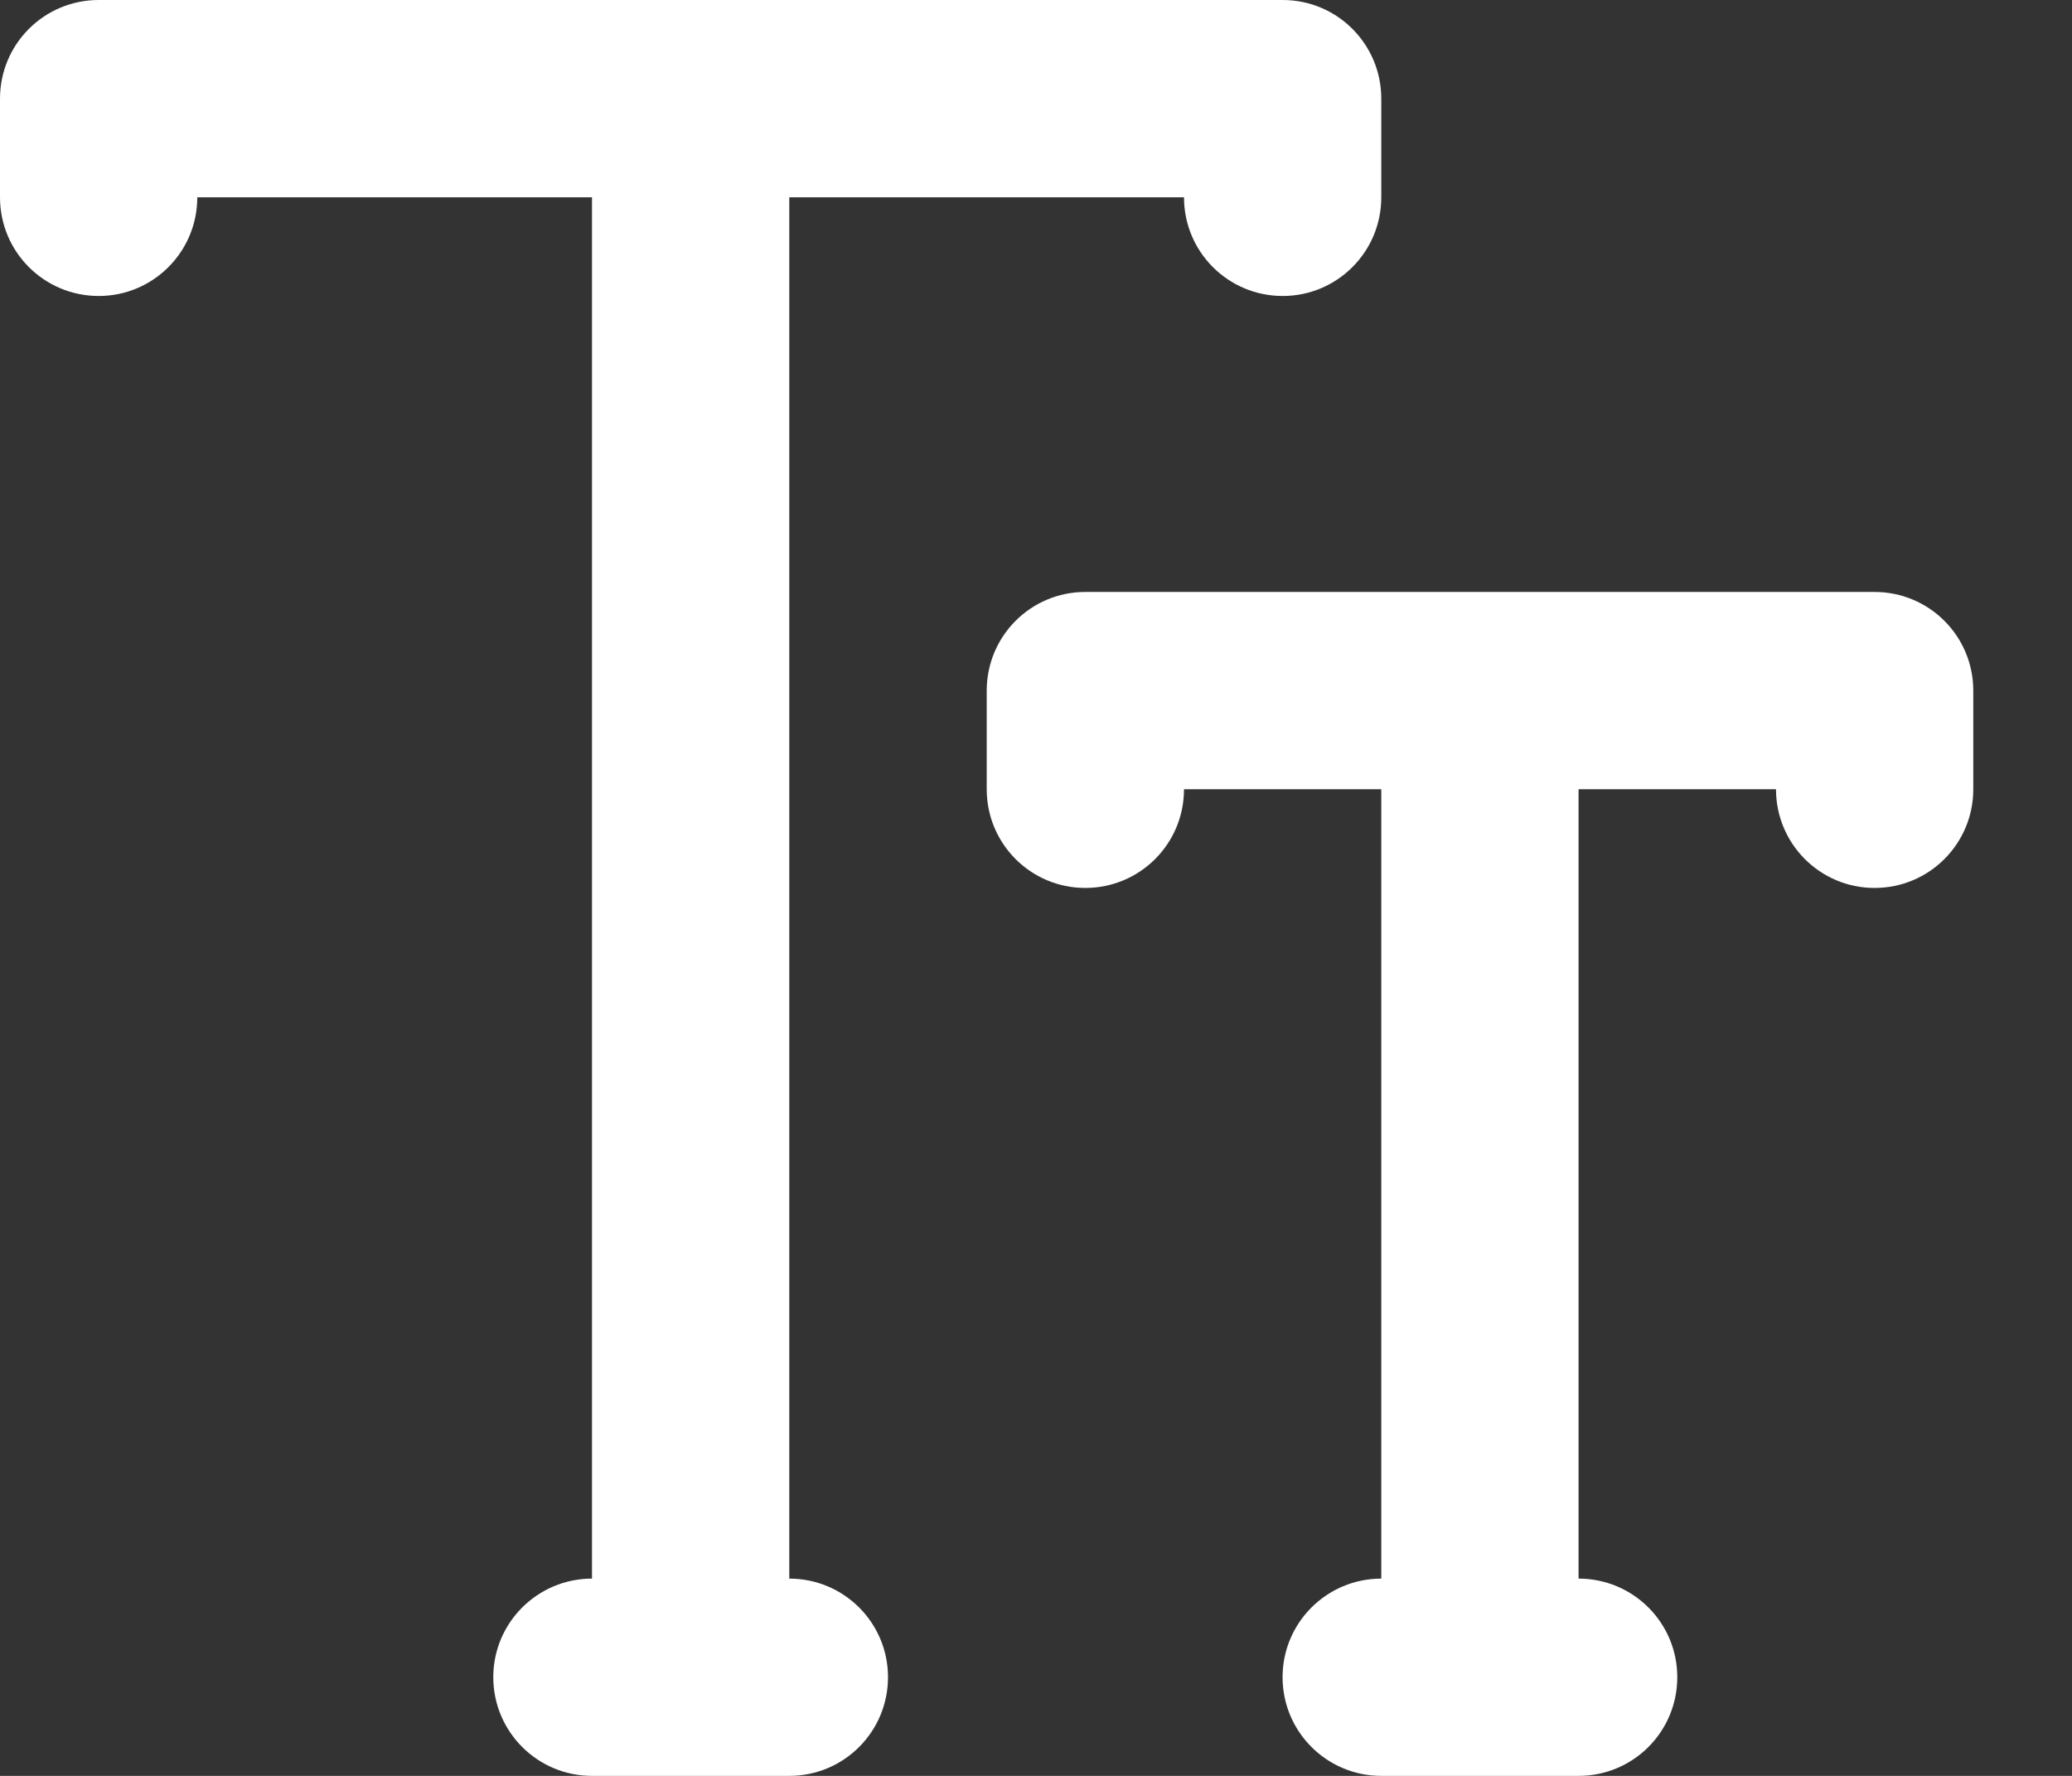 <svg width="14" height="12" viewBox="0 0 14 12" fill="none" xmlns="http://www.w3.org/2000/svg">
<rect x="0" y="0" width="14" height="12" fill="#333333" stroke="none"/>
<path d="M12.666 4H7.333C6.965 4 6.667 4.298 6.667 4.667V5.333C6.667 5.702 6.965 6 7.333 6C7.702 6 8 5.702 8 5.333H9.333V10.667C8.965 10.667 8.666 10.965 8.666 11.333C8.666 11.702 8.965 12 9.333 12H10.666C11.035 12 11.333 11.702 11.333 11.333C11.333 10.965 11.035 10.667 10.666 10.667V5.333H12C12 5.702 12.298 6 12.666 6C13.035 6 13.333 5.702 13.333 5.333V4.667C13.333 4.298 13.035 4 12.666 4Z" fill="white"/>
<path d="M5.333 10.667V1.333H8C8 1.702 8.298 2 8.667 2C9.035 2 9.333 1.702 9.333 1.333V0.667C9.333 0.298 9.035 0 8.667 0H0.667C0.298 0 0 0.298 0 0.667V1.333C0 1.702 0.298 2 0.667 2C1.035 2 1.333 1.702 1.333 1.333H4V10.667C3.632 10.667 3.333 10.965 3.333 11.333C3.333 11.702 3.632 12 4 12H5.333C5.702 12 6 11.702 6 11.333C6 10.965 5.702 10.667 5.333 10.667Z" fill="white"/>
</svg>
